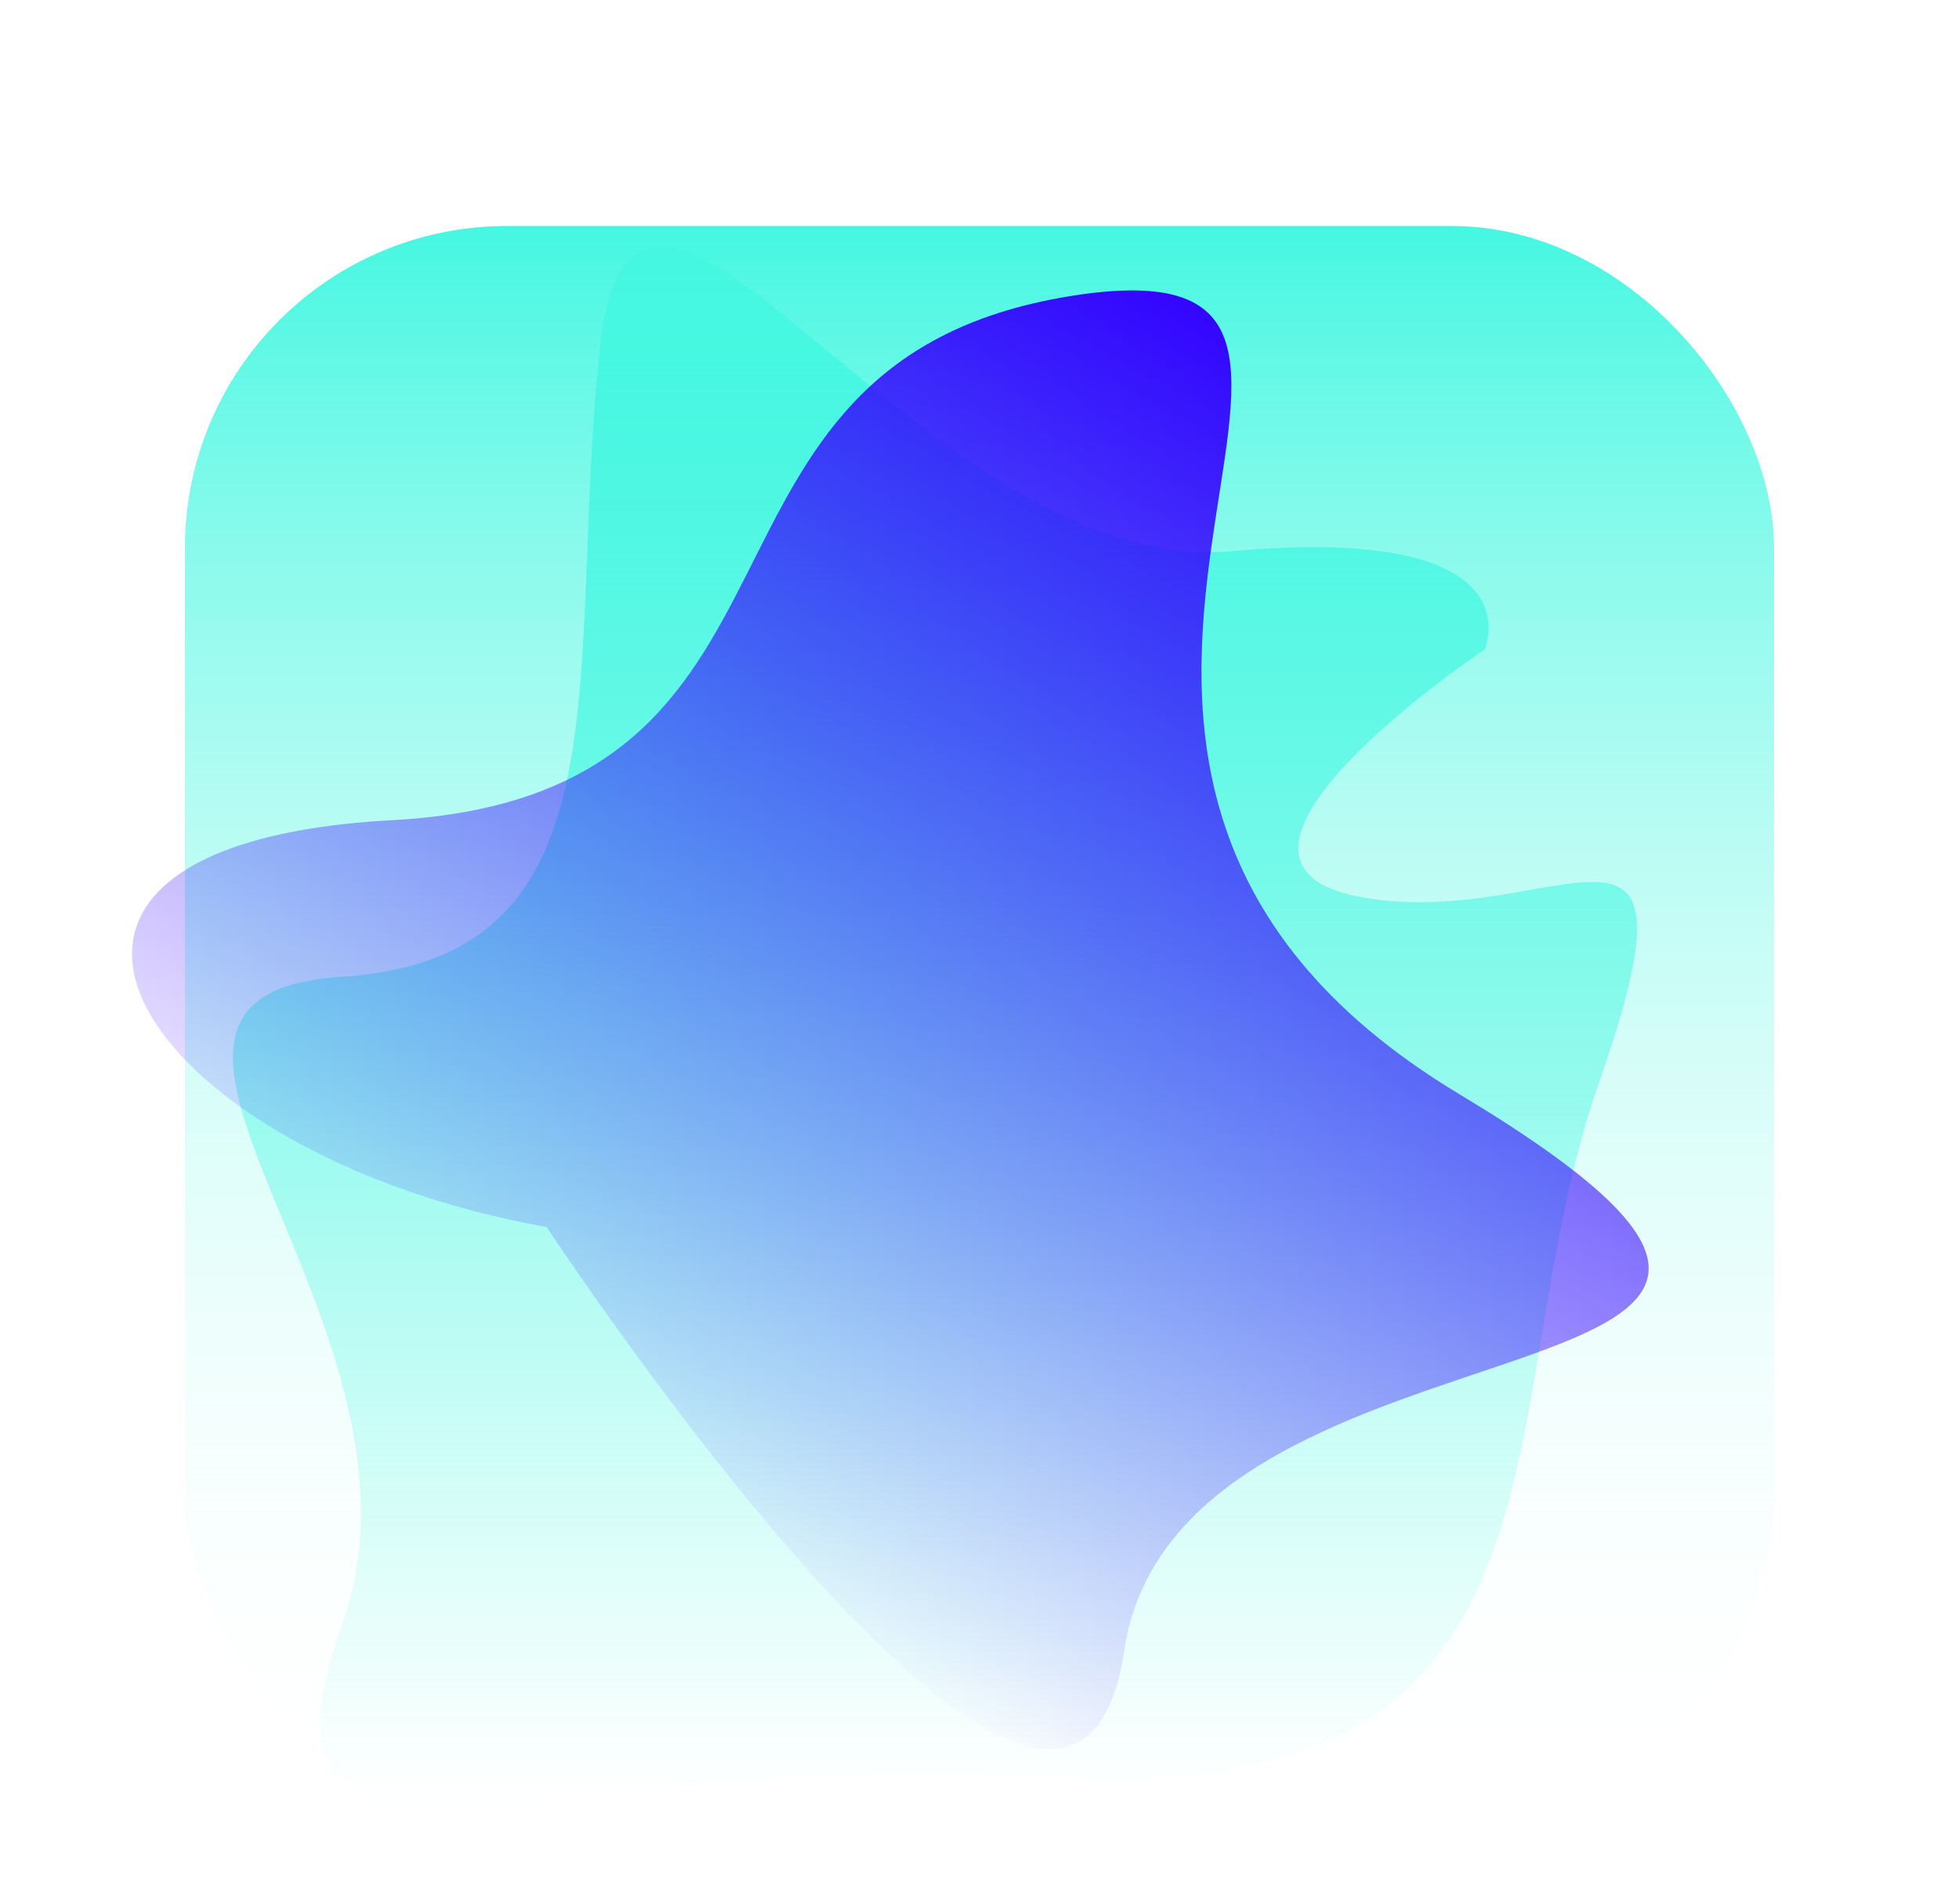 <svg width="286" height="278" viewBox="0 0 286 278" fill="none" xmlns="http://www.w3.org/2000/svg">
<rect x="27" y="33" width="232" height="232" rx="47" fill="url(#paint0_linear_280:236)"/>
<path d="M87.591 50.782C82.506 97.887 92.676 139.872 49.96 142.603C7.244 145.333 65.555 193.462 49.96 237.154C34.366 280.845 76.065 254.903 154.717 259.341C233.368 263.778 216.757 205.751 233.368 158.304C249.98 110.858 227.266 136.117 198.789 130.997C170.311 125.877 216.757 94.815 216.757 94.815C216.757 94.815 224.893 76.383 179.804 80.479C134.715 84.575 92.677 3.677 87.591 50.782Z" fill="url(#paint1_linear_280:236)"/>
<path d="M156.092 43.258C95.695 53.131 123.902 116.133 57.231 119.752C-9.44 123.371 20.421 168.607 79.808 179.145C79.808 179.145 156.091 295.073 164.12 241.018C172.148 186.963 293.986 208.383 213.074 159.766C132.162 111.148 216.488 33.384 156.092 43.258Z" fill="url(#paint2_linear_280:236)"/>
<defs>
<linearGradient id="paint0_linear_280:236" x1="143" y1="33" x2="143" y2="265" gradientUnits="userSpaceOnUse">
<stop stop-color="#45F7E1"/>
<stop offset="1" stop-color="white" stop-opacity="0"/>
</linearGradient>
<linearGradient id="paint1_linear_280:236" x1="136.5" y1="36" x2="136.5" y2="263" gradientUnits="userSpaceOnUse">
<stop stop-color="#45F7E1"/>
<stop offset="1" stop-color="#45F7E1" stop-opacity="0"/>
</linearGradient>
<linearGradient id="paint2_linear_280:236" x1="187.533" y1="47.75" x2="86.564" y2="222.634" gradientUnits="userSpaceOnUse">
<stop stop-color="#3300FF"/>
<stop offset="1" stop-color="#3300FF" stop-opacity="0"/>
</linearGradient>
</defs>
</svg>
